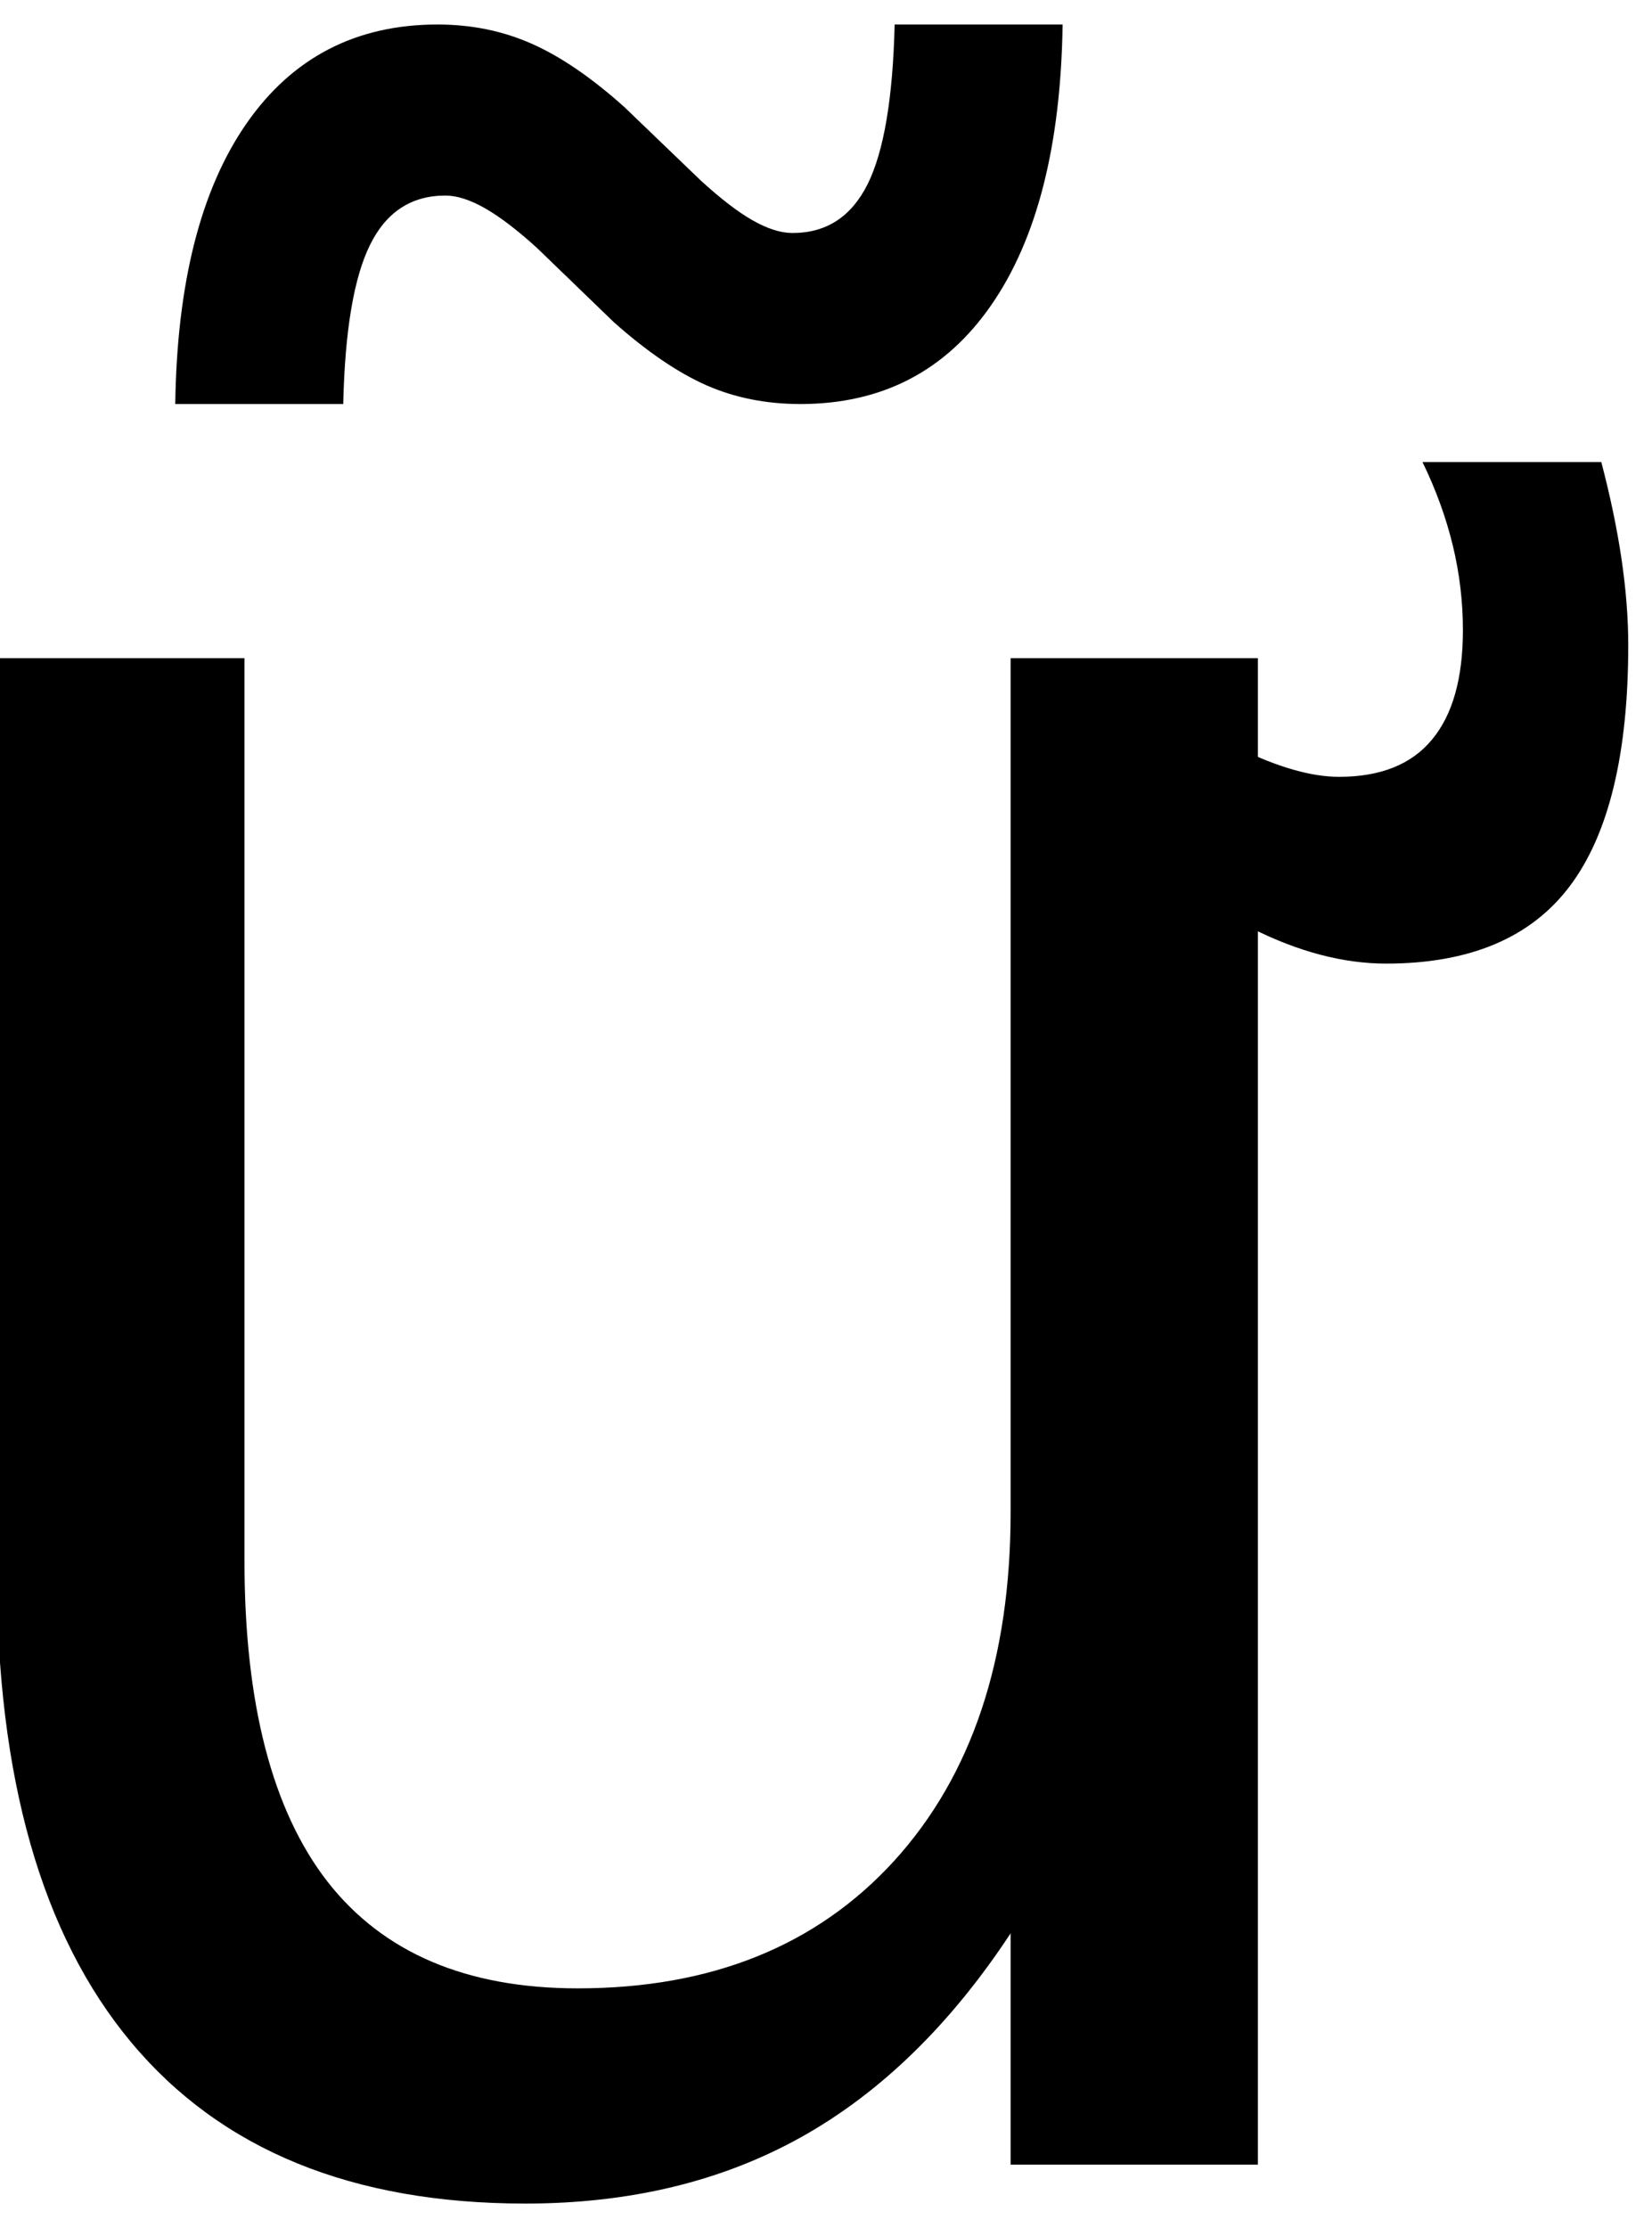 <?xml version="1.0" encoding="UTF-8" standalone="no"?>
<!-- Created with Inkscape (http://www.inkscape.org/) -->

<svg
   xmlns:dc="http://purl.org/dc/elements/1.1/"
   xmlns:cc="http://creativecommons.org/ns#"
   xmlns:rdf="http://www.w3.org/1999/02/22-rdf-syntax-ns#"
   xmlns:svg="http://www.w3.org/2000/svg"
   xmlns="http://www.w3.org/2000/svg"
   xmlns:inkscape="http://www.inkscape.org/namespaces/inkscape"
   version="1.1"
   width="86.25"
   height="116.25"
   id="svg2"
   xml:space="preserve"><defs
     id="defs6" /><g
     transform="matrix(1.25,0,0,-1.25,0,116.25)"
     id="g10"><g
       transform="scale(0.1,0.1)"
       id="g12"><path
         d="m 256.328,795.551 -32.027,30.929 c -8.25,7.5 -15.473,13.008 -21.723,16.571 -6.168,3.508 -11.68,5.308 -16.558,5.308 -14.18,0 -24.649,-6.839 -31.411,-20.468 -6.8,-13.672 -10.55,-35.86 -11.25,-66.563 l -70.16,0 c 0.711,50.512 10.629,89.531 29.692,117.031 19.14,27.582 45.781,41.411 79.839,41.411 14.149,0 27.231,-2.661 39.219,-7.969 11.961,-5.242 24.891,-14.031 38.75,-26.41 l 32.031,-30.782 c 8.211,-7.5 15.391,-13.05 21.571,-16.558 6.25,-3.563 11.789,-5.321 16.719,-5.321 14.14,0 24.601,6.801 31.402,20.469 6.758,13.641 10.508,35.821 11.25,66.571 l 70.156,0 c -0.738,-50.551 -10.707,-89.61 -29.848,-117.192 -19.058,-27.5 -45.621,-41.25 -79.679,-41.25 -14.18,0 -27.27,2.582 -39.223,7.813 -11.988,5.308 -24.918,14.097 -38.75,26.41 z m 201.871,-207.192 0,66.719 c 22.891,-16.797 42.582,-29.219 59.071,-37.348 16.441,-8.039 30.46,-12.031 42.031,-12.031 17.258,0 30.187,5.16 38.75,15.473 8.629,10.308 12.969,25.547 12.969,45.777 0,11.961 -1.411,23.75 -4.219,35.321 -2.821,11.64 -7.031,23.281 -12.66,34.839 l 74.687,0 c 3.75,-14.3 6.563,-27.769 8.442,-40.468 1.871,-12.731 2.808,-24.692 2.808,-35.942 0,-45.621 -8.199,-79.219 -24.527,-100.777 -16.25,-21.481 -41.801,-32.192 -76.571,-32.192 -17.929,0 -36.71,4.93 -56.402,14.848 -19.687,9.883 -41.168,25.152 -64.379,45.781 z m -459.527,-313.91 0,380.781 103.437,0 0,-376.71 c 0,-59.61 11.563,-104.301 34.692,-134.071 C 160,114.77 194.84,99.922 241.328,99.922 c 55.703,0 99.762,17.738 132.192,53.277 32.378,35.629 48.589,84.102 48.589,145.473 l 0,356.558 103.282,0 0,-628.902 -103.282,0 0,96.563 C 396.988,84.769 367.891,56.41 334.77,37.891 301.641,19.379 263.199,10.078 219.449,10.078 147.148,10.078 92.269,32.5 54.77,77.422 17.34,122.301 -1.328,187.969 -1.328,274.449 z"
         inkscape:connector-curvature="0"
         id="path14"
         style="fill:#000000;fill-opacity:1;fill-rule:nonzero;stroke:none" /></g></g></svg>